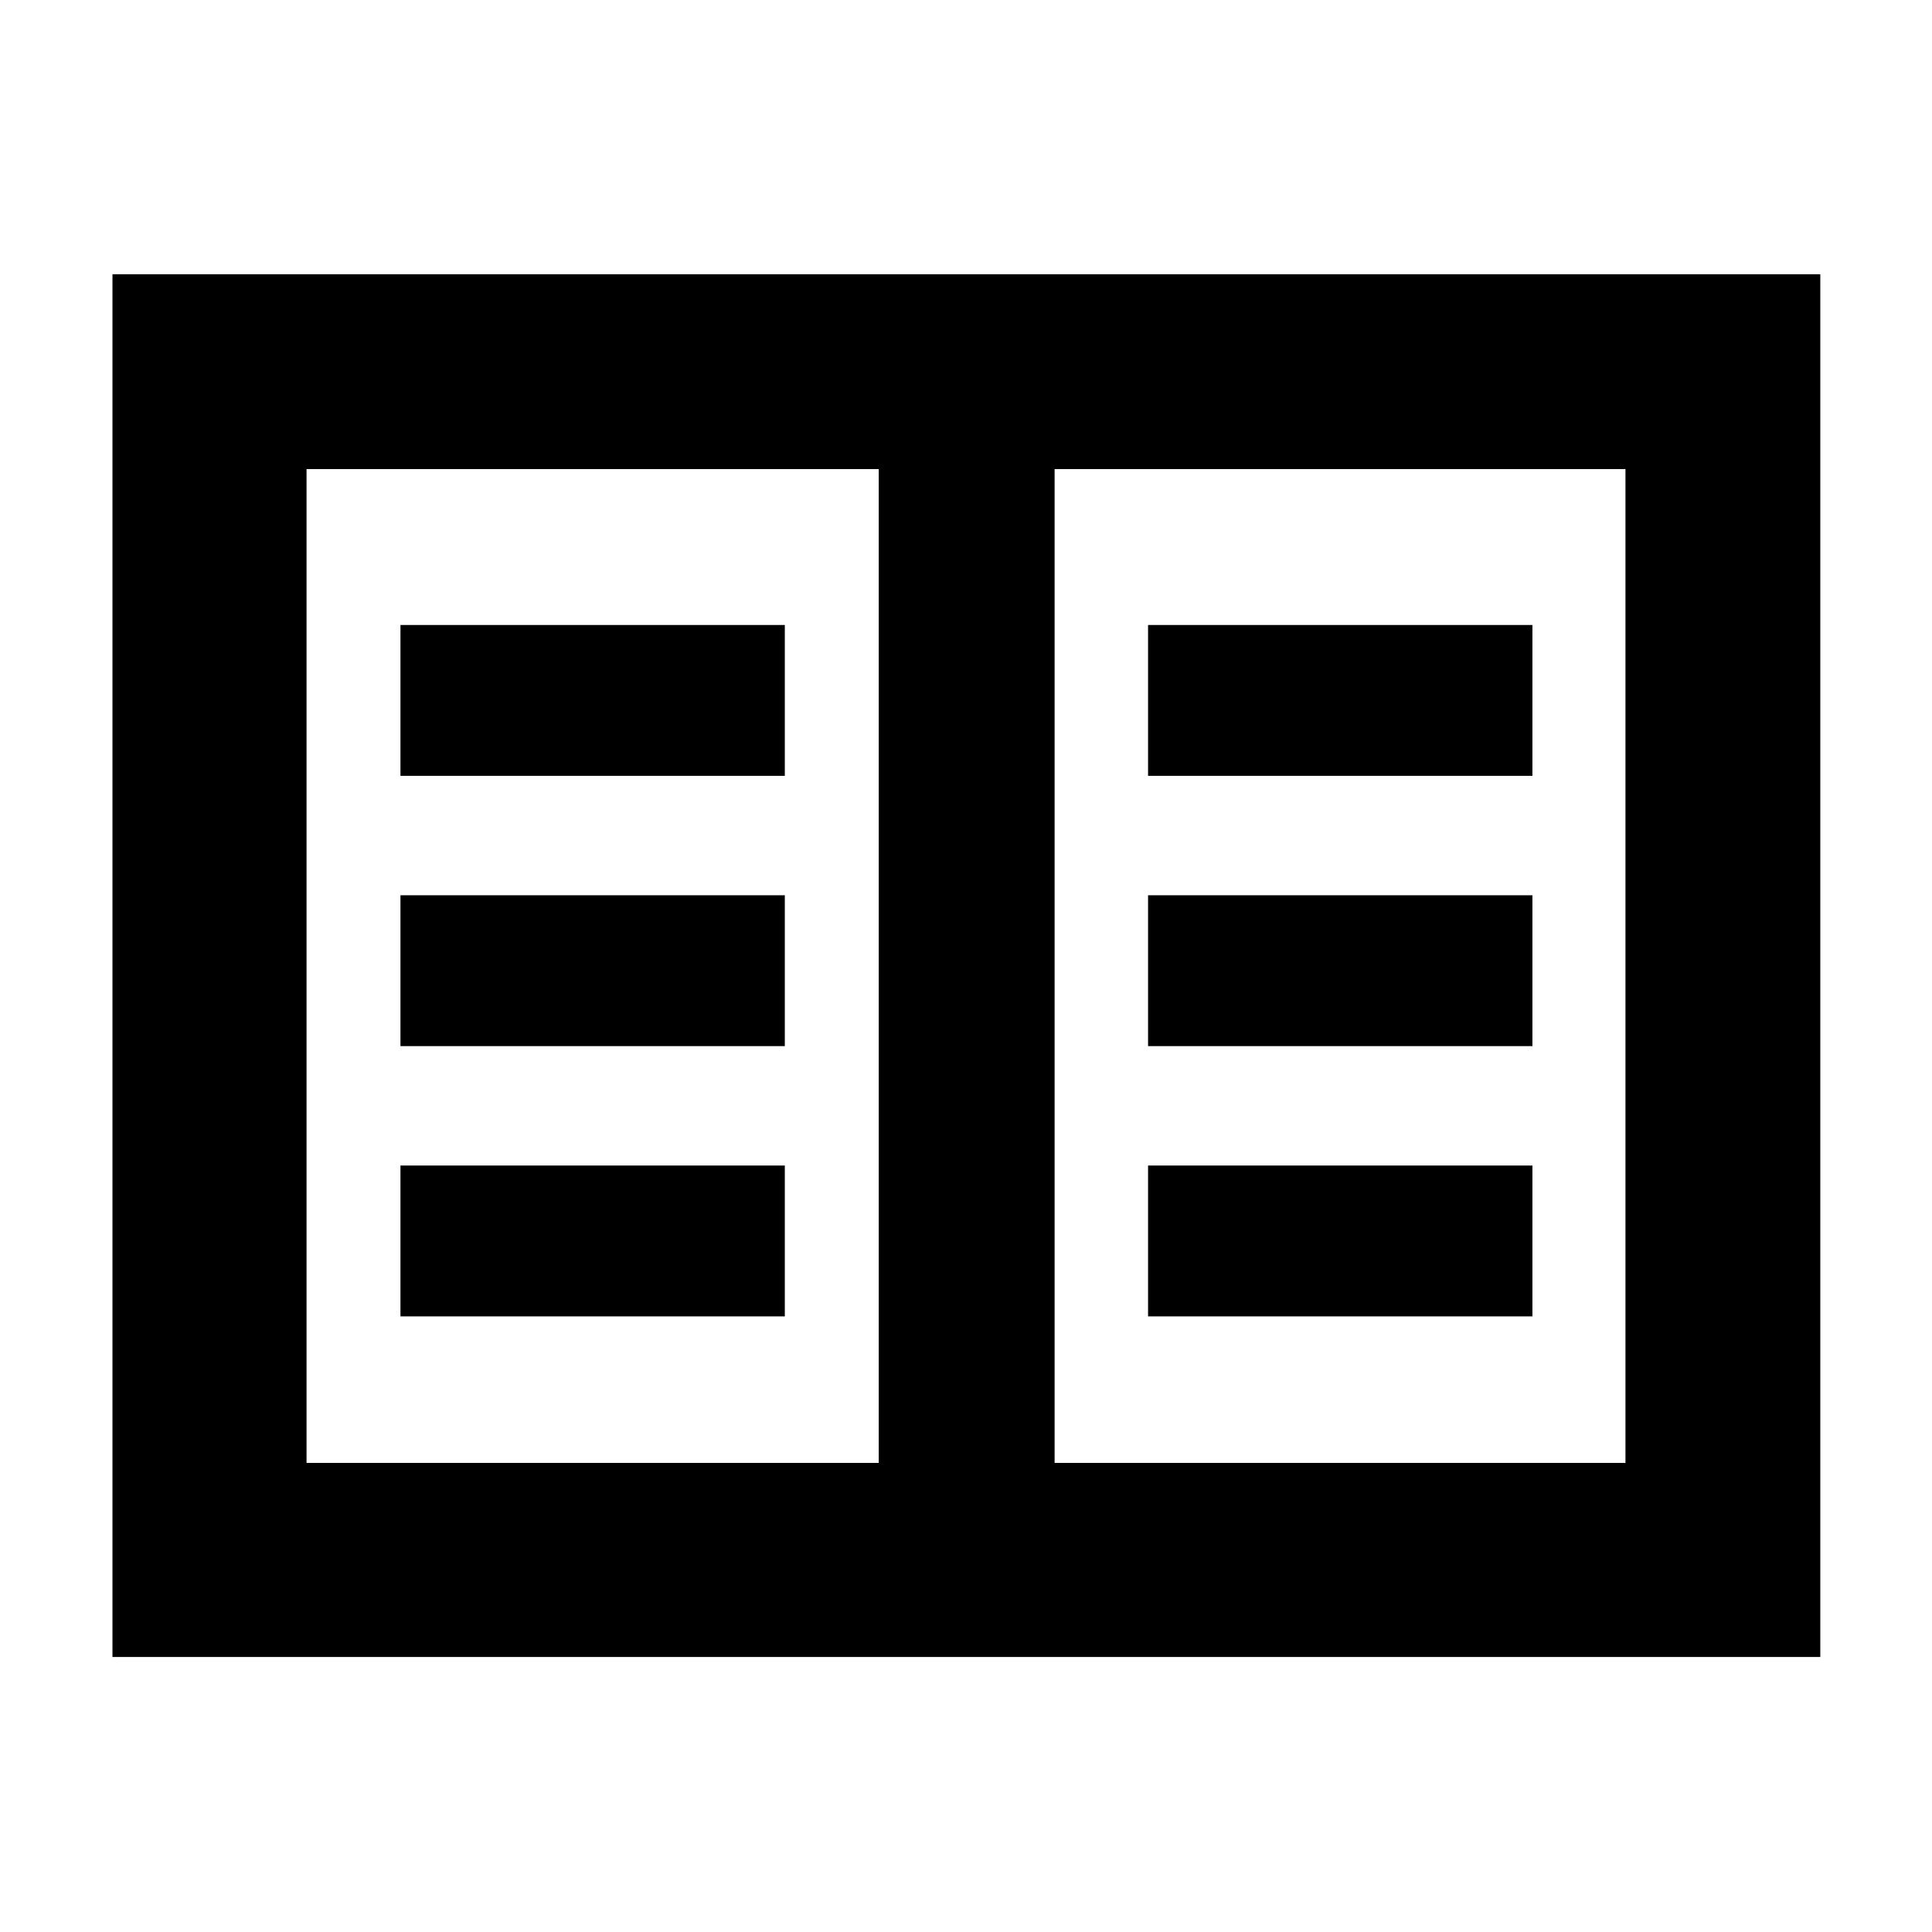 <svg xmlns="http://www.w3.org/2000/svg" height="40" viewBox="0 -960 960 960" width="40"><path d="M55.884-136.652v-687.073h848.609v687.073H55.884Zm96.435-96.435h284.319v-493.826H152.319v493.826Zm371.71 0h283.652v-493.826H524.029v493.826ZM198.986-305.9h190.985v-74.955H198.986v74.955Zm0-134.289h190.985v-74.955H198.986v74.955Zm0-134.289h190.985v-74.956H198.986v74.956ZM570.464-305.9h190.985v-74.955H570.464v74.955Zm0-134.289h190.985v-74.955H570.464v74.955Zm0-134.289h190.985v-74.956H570.464v74.956ZM436.638-233.087v-493.826 493.826Z"/></svg>